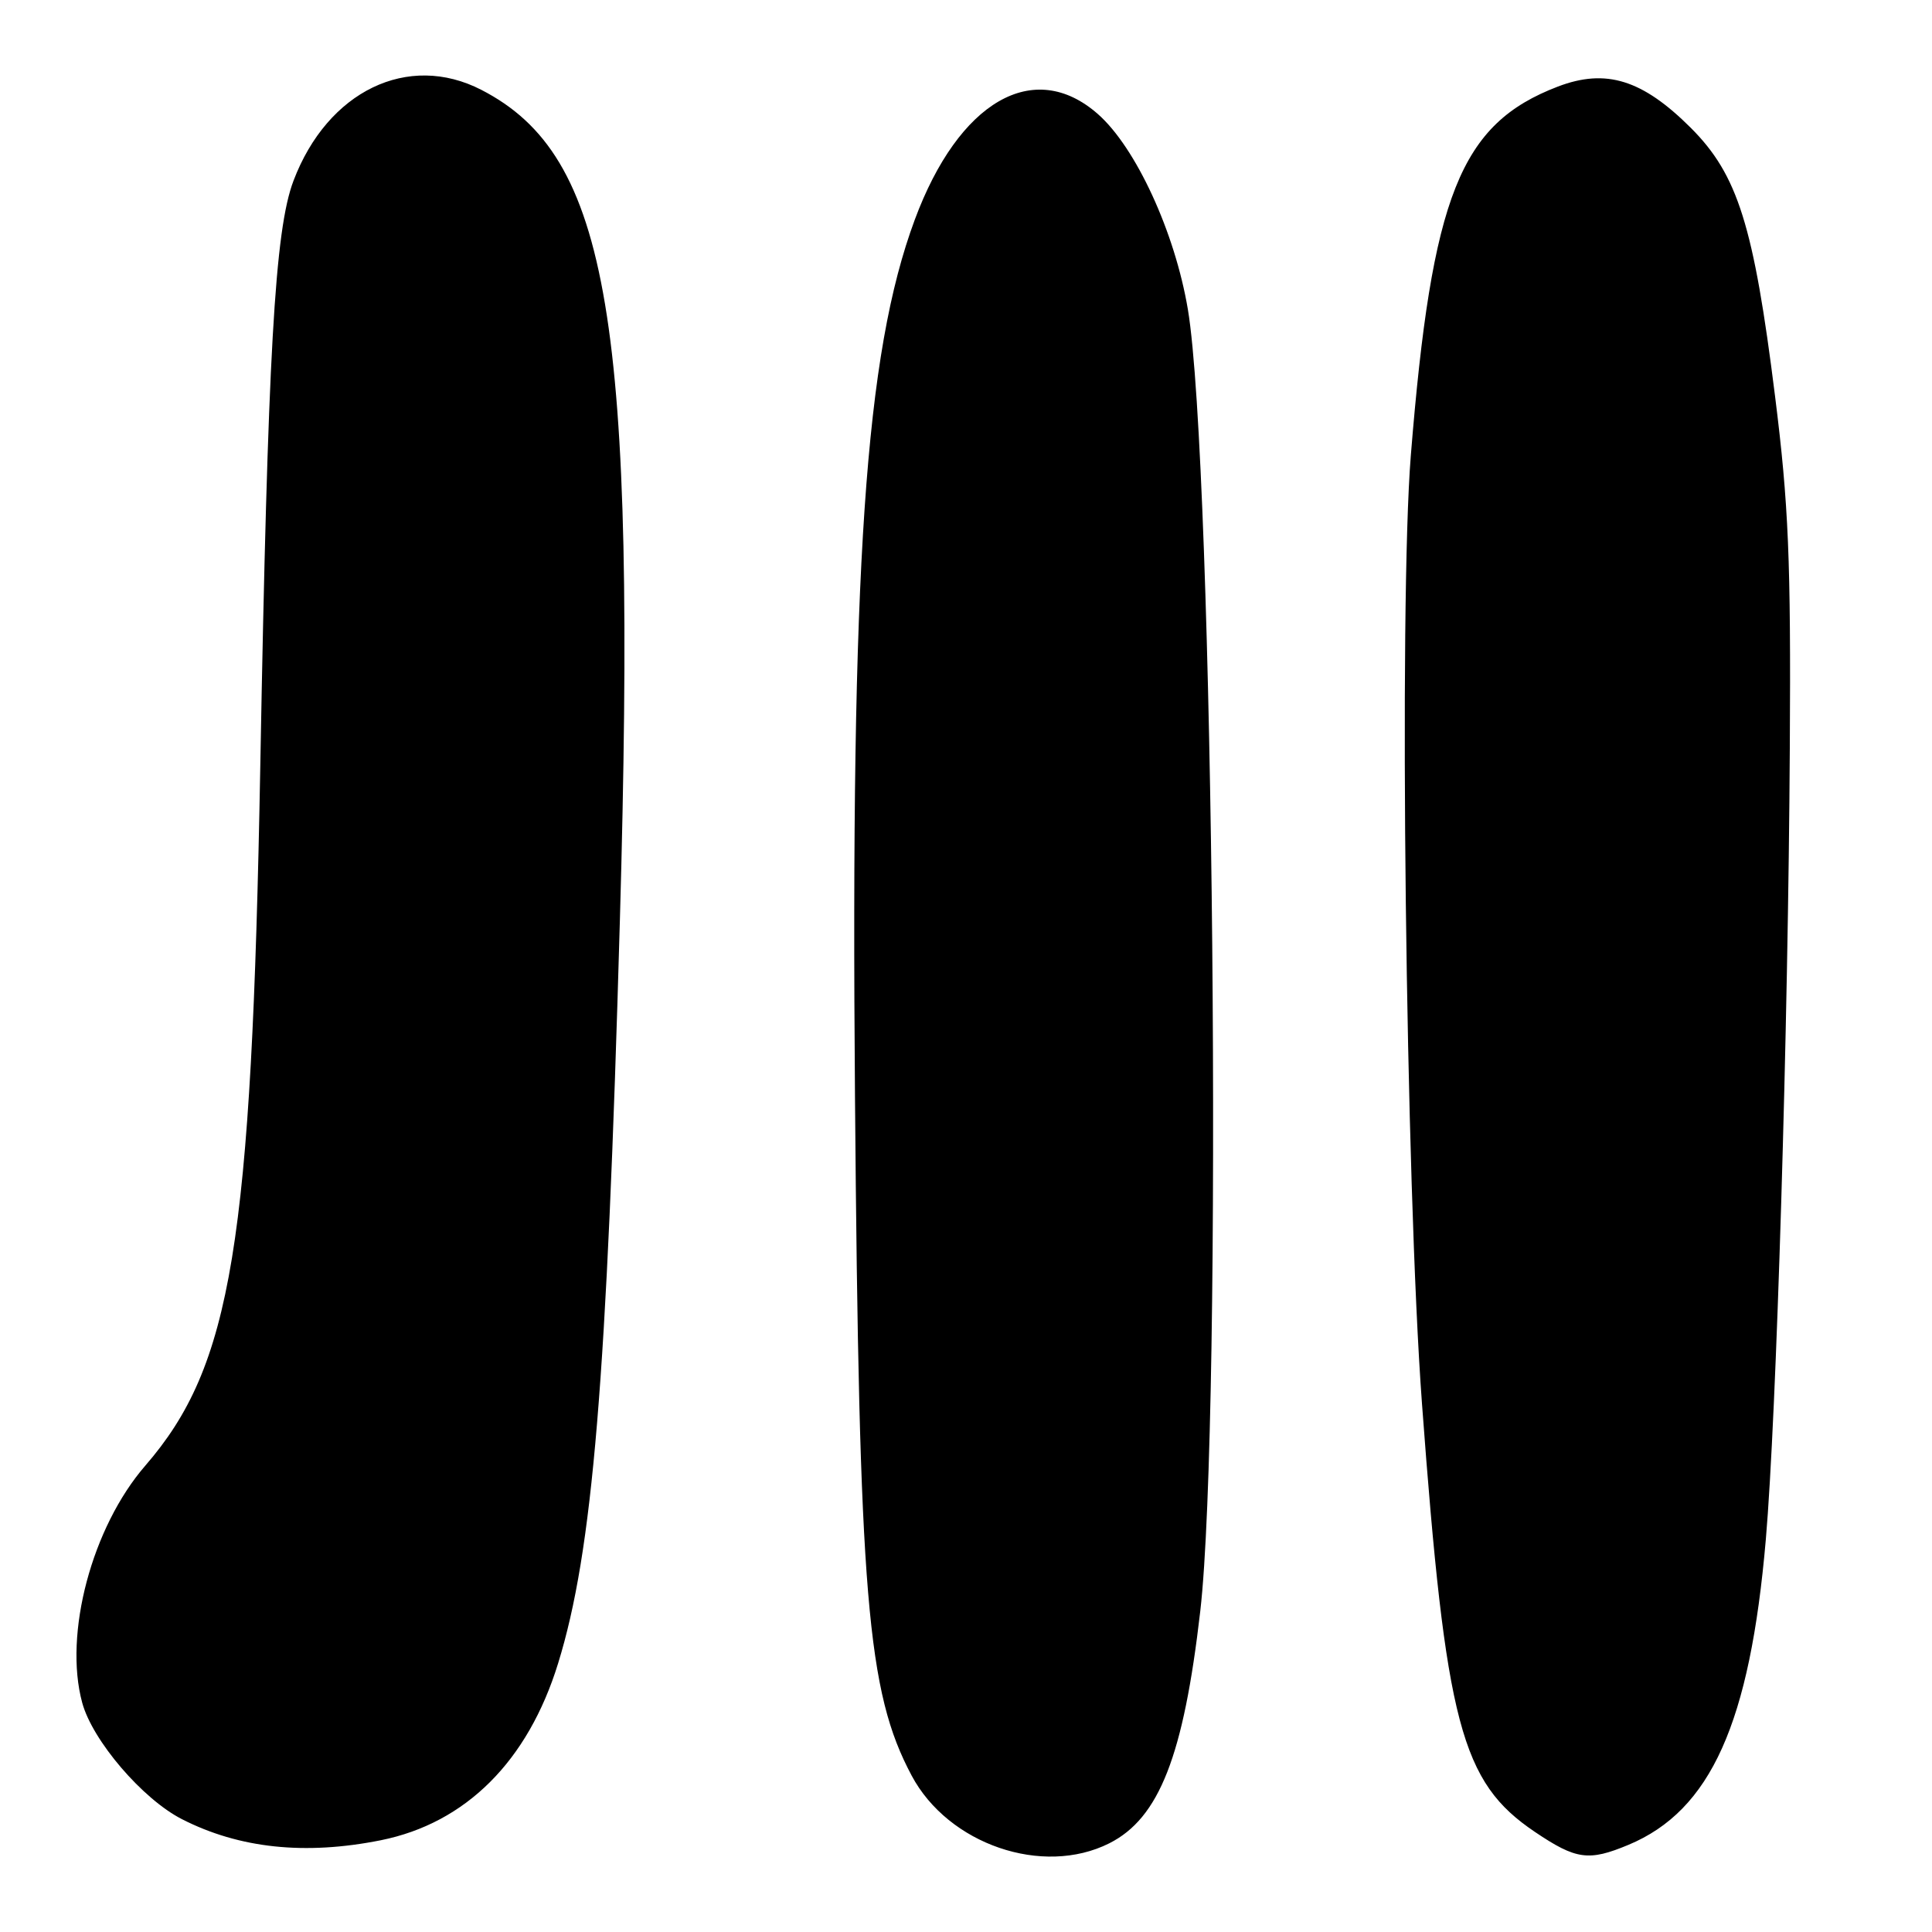 <?xml version="1.0" encoding="UTF-8" standalone="no"?>
<!DOCTYPE svg PUBLIC "-//W3C//DTD SVG 1.1//EN" "http://www.w3.org/Graphics/SVG/1.1/DTD/svg11.dtd" >
<svg xmlns="http://www.w3.org/2000/svg" xmlns:xlink="http://www.w3.org/1999/xlink" version="1.1" viewBox="0 0 256 256">
 <g >
 <path fill="currentColor"
d=" M 146.98 244.25 C 153.60 240.92 156.83 232.67 159.04 213.50 C 162.03 187.53 160.83 61.44 157.40 41.00 C 155.68 30.76 150.50 19.52 145.46 15.10 C 136.99 7.66 127.03 13.42 121.21 29.12 C 114.62 46.89 112.71 74.83 113.29 145.31 C 113.83 211.60 114.88 224.17 120.80 235.28 C 125.66 244.39 138.16 248.68 146.98 244.25 Z  M 215.78 244.45 C 226.68 239.90 231.88 228.33 233.98 204.00 C 235.39 187.70 236.95 136.23 237.16 99.00 C 237.31 74.17 237.00 66.81 235.20 52.47 C 232.38 29.90 230.27 23.17 224.05 16.95 C 217.64 10.55 212.80 9.04 206.43 11.47 C 193.49 16.42 189.72 25.87 186.94 60.37 C 185.36 80.03 186.26 156.91 188.42 186.00 C 191.57 228.49 193.59 236.14 203.40 242.75 C 208.85 246.42 210.51 246.65 215.78 244.45 Z  M 50.47 243.84 C 61.72 241.57 69.95 233.37 73.95 220.41 C 78.54 205.56 80.41 183.07 82.14 121.87 C 84.39 42.33 80.77 20.66 63.79 11.91 C 54.07 6.90 43.40 12.06 38.89 23.95 C 36.41 30.47 35.48 46.86 34.49 101.50 C 33.34 164.95 30.71 180.99 19.25 194.21 C 12.18 202.37 8.42 216.49 10.89 225.61 C 12.25 230.64 18.89 238.39 24.11 241.05 C 31.71 244.93 40.43 245.85 50.47 243.84 Z "/>
</g>
</svg>